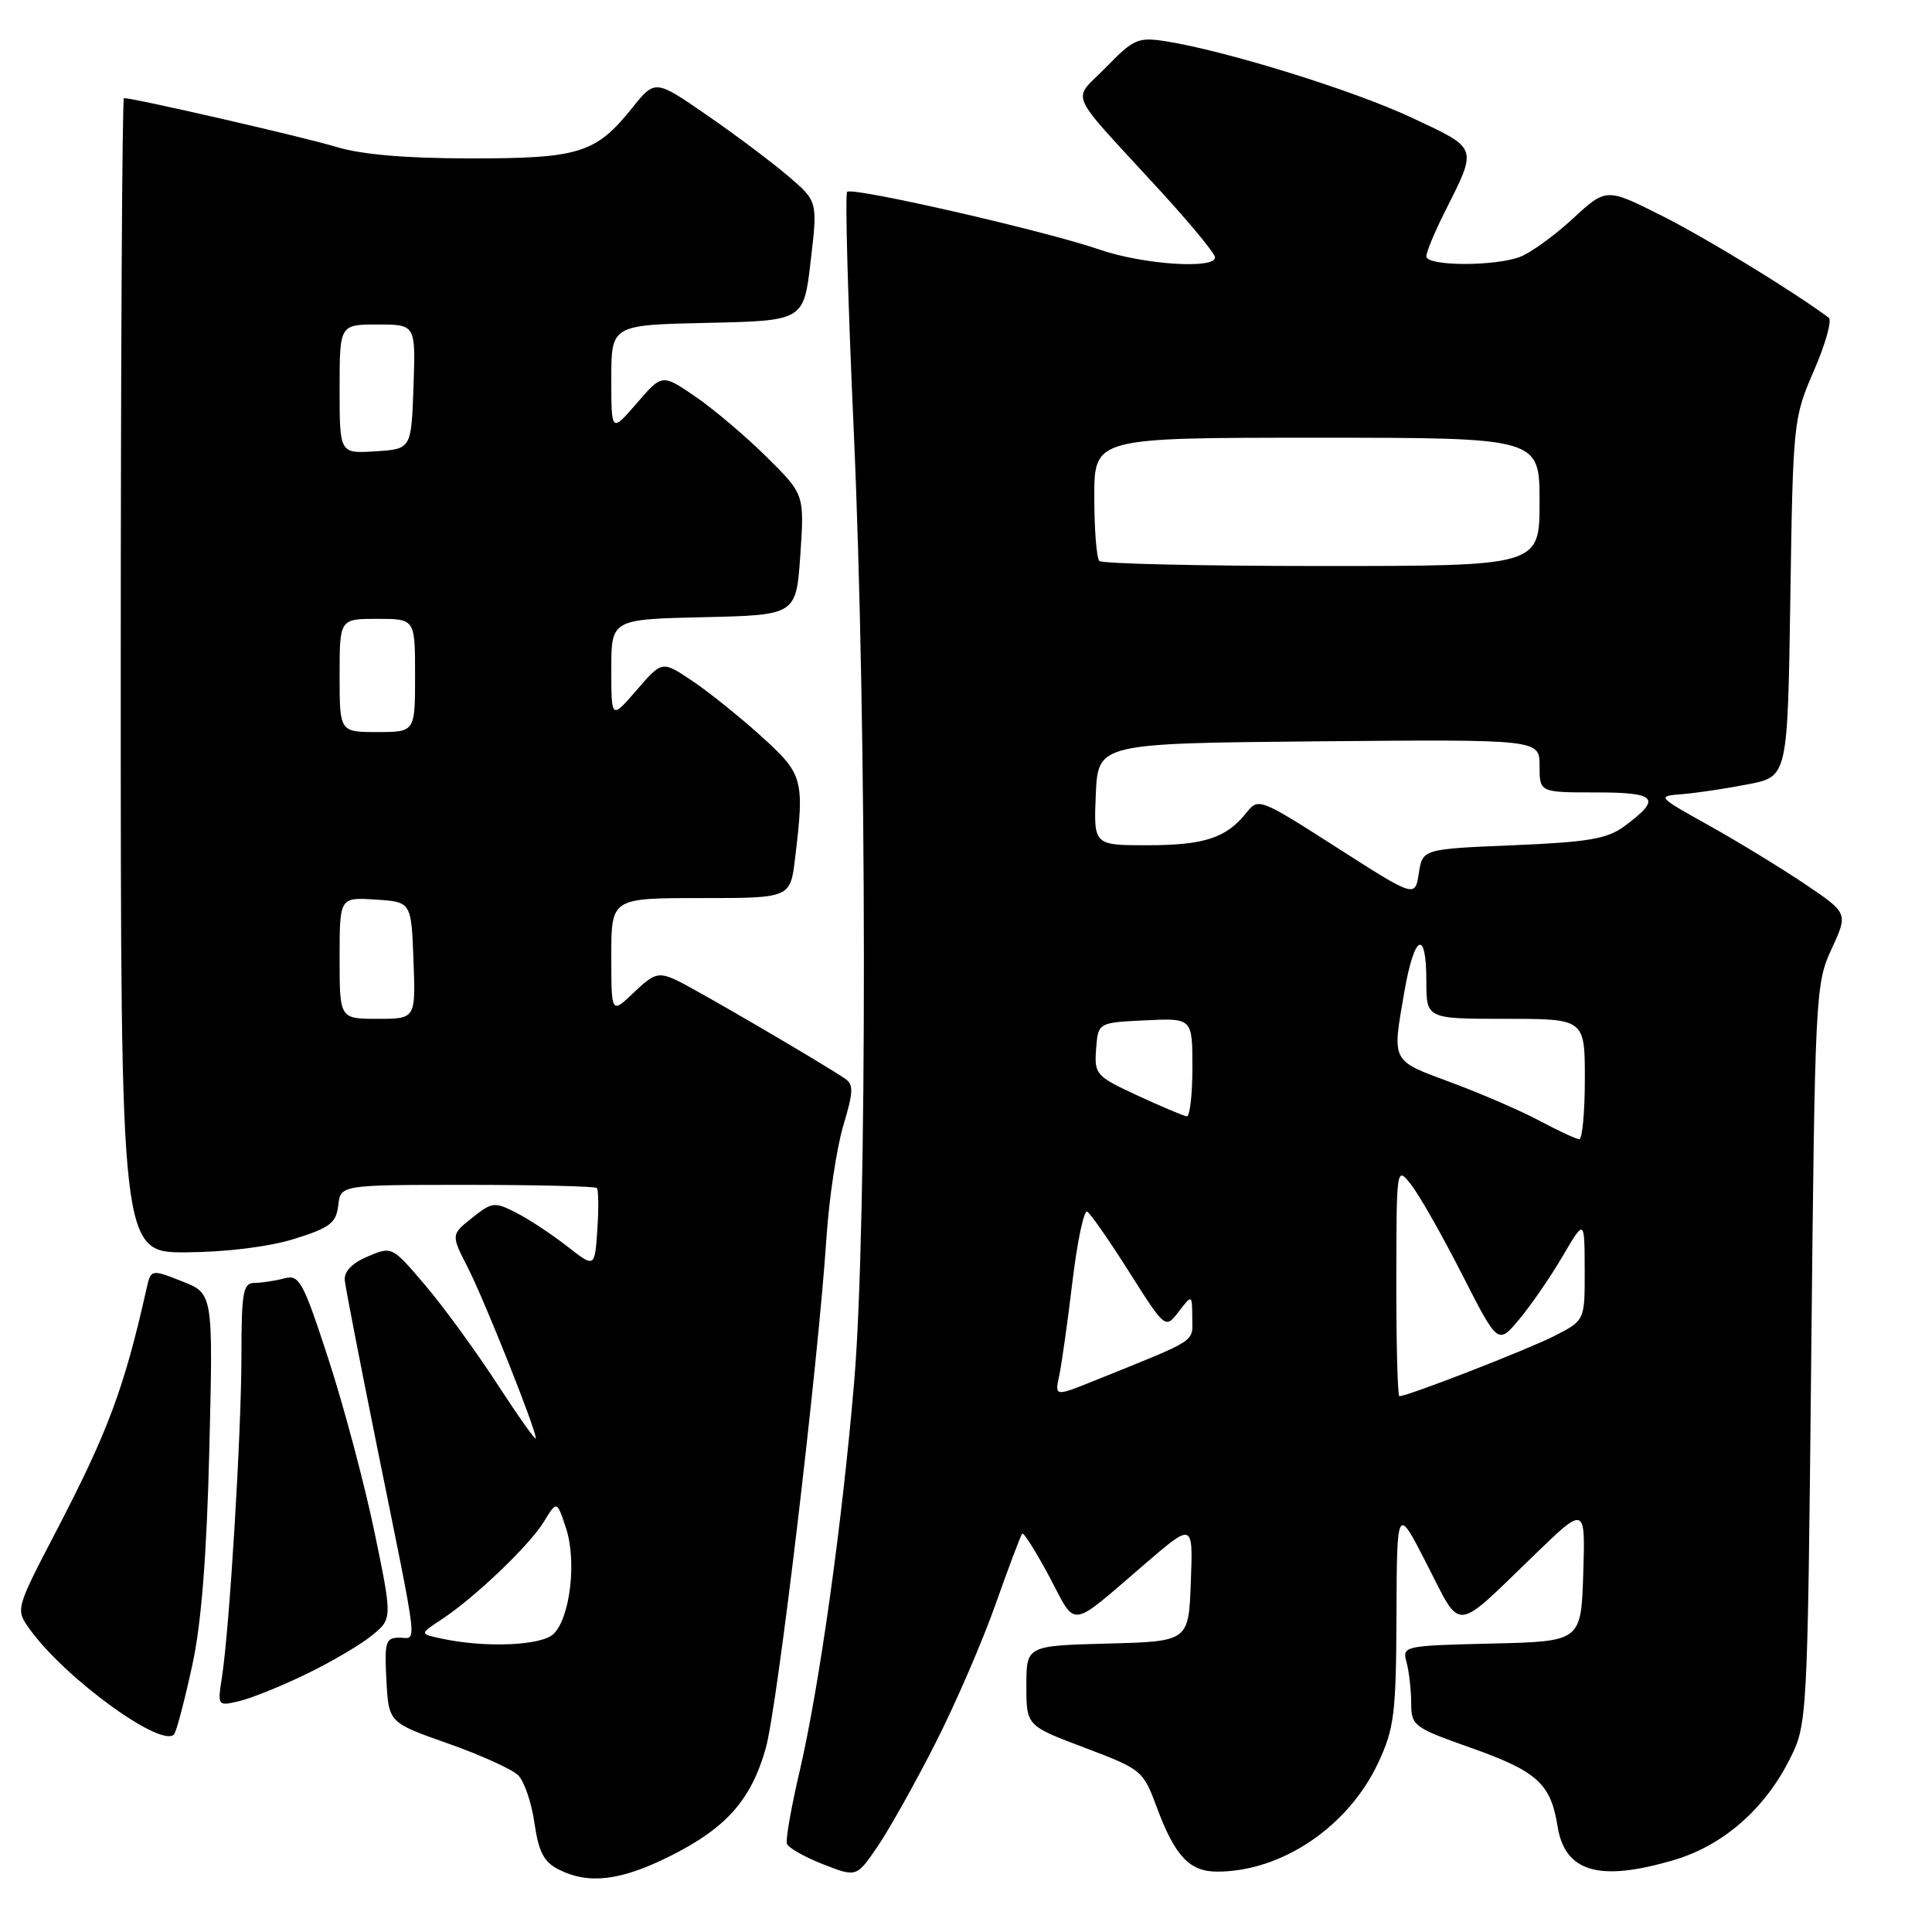 <?xml version="1.0" encoding="UTF-8" standalone="no"?>
<!DOCTYPE svg PUBLIC "-//W3C//DTD SVG 1.1//EN" "http://www.w3.org/Graphics/SVG/1.1/DTD/svg11.dtd" >
<svg xmlns="http://www.w3.org/2000/svg" xmlns:xlink="http://www.w3.org/1999/xlink" version="1.1" viewBox="0 0 256 256">
 <g >
 <path fill="currentColor"
d=" M 88.80 245.94 C 96.22 242.23 99.51 238.53 101.46 231.68 C 102.99 226.35 108.39 180.92 109.51 164.00 C 109.86 158.78 110.86 152.10 111.74 149.16 C 113.10 144.58 113.13 143.69 111.91 142.88 C 108.21 140.43 91.87 130.90 89.57 129.85 C 87.24 128.79 86.64 128.97 83.98 131.52 C 81.00 134.37 81.00 134.37 81.00 126.69 C 81.00 119.00 81.00 119.00 92.86 119.00 C 104.72 119.00 104.72 119.00 105.35 113.75 C 106.62 103.20 106.45 102.59 100.75 97.45 C 97.86 94.85 93.75 91.56 91.61 90.14 C 87.73 87.55 87.73 87.55 84.36 91.44 C 81.00 95.33 81.00 95.33 81.00 88.70 C 81.00 82.06 81.00 82.06 93.25 81.78 C 105.50 81.50 105.50 81.50 106.05 73.50 C 106.59 65.50 106.59 65.50 101.53 60.50 C 98.75 57.75 94.50 54.16 92.10 52.52 C 87.73 49.54 87.73 49.54 84.37 53.44 C 81.00 57.33 81.00 57.33 81.00 50.20 C 81.00 43.06 81.00 43.06 93.75 42.78 C 106.50 42.50 106.50 42.50 107.42 34.58 C 108.35 26.67 108.35 26.67 104.42 23.32 C 102.27 21.48 97.42 17.84 93.65 15.24 C 86.81 10.52 86.81 10.52 83.77 14.30 C 78.94 20.32 76.76 21.00 62.30 20.99 C 53.69 20.98 47.86 20.48 44.50 19.45 C 40.34 18.18 17.80 13.00 16.42 13.00 C 16.19 13.00 16.00 47.42 16.00 89.50 C 16.00 166.00 16.00 166.00 24.75 165.94 C 30.06 165.90 35.66 165.20 39.00 164.16 C 43.73 162.68 44.54 162.06 44.82 159.72 C 45.13 157.00 45.13 157.00 61.90 157.00 C 71.12 157.00 78.85 157.19 79.08 157.42 C 79.31 157.65 79.34 160.12 79.15 162.92 C 78.81 168.01 78.81 168.01 75.15 165.14 C 73.14 163.57 70.12 161.57 68.43 160.71 C 65.53 159.22 65.21 159.26 62.56 161.37 C 59.76 163.60 59.76 163.60 61.98 167.95 C 64.22 172.34 71.00 189.36 71.00 190.59 C 71.00 190.96 68.70 187.71 65.88 183.38 C 63.06 179.05 58.78 173.16 56.35 170.31 C 51.95 165.13 51.94 165.12 48.72 166.49 C 46.61 167.39 45.56 168.49 45.69 169.68 C 45.79 170.68 47.70 180.50 49.92 191.50 C 55.57 219.39 55.29 217.00 52.93 217.00 C 51.10 217.00 50.93 217.54 51.20 222.62 C 51.50 228.25 51.50 228.25 59.36 231.02 C 63.68 232.54 67.87 234.44 68.67 235.24 C 69.47 236.04 70.44 238.89 70.82 241.57 C 71.37 245.38 72.06 246.72 74.01 247.71 C 77.99 249.73 82.24 249.22 88.80 245.94 Z  M 123.94 231.00 C 126.60 225.78 130.19 217.47 131.93 212.54 C 133.67 207.61 135.26 203.41 135.45 203.22 C 135.65 203.02 137.26 205.59 139.05 208.93 C 142.71 215.82 141.52 215.98 151.79 207.16 C 158.09 201.75 158.09 201.75 157.79 209.63 C 157.50 217.50 157.50 217.50 146.75 217.78 C 136.00 218.07 136.00 218.07 136.00 223.37 C 136.00 228.67 136.00 228.67 143.72 231.58 C 151.30 234.45 151.47 234.59 153.29 239.50 C 155.69 245.95 157.61 248.00 161.29 248.00 C 169.85 248.00 178.68 242.02 182.63 233.56 C 184.75 229.00 184.99 227.06 185.04 214.00 C 185.10 199.50 185.10 199.50 189.10 207.33 C 193.71 216.34 192.55 216.44 203.29 206.06 C 210.07 199.50 210.07 199.50 209.79 208.50 C 209.50 217.50 209.50 217.50 197.64 217.78 C 185.94 218.06 185.79 218.10 186.38 220.28 C 186.71 221.50 186.98 223.92 186.99 225.65 C 187.00 228.67 187.31 228.91 194.75 231.54 C 203.67 234.69 205.47 236.31 206.38 241.97 C 207.36 248.09 211.91 249.40 221.88 246.44 C 228.24 244.55 233.72 239.81 237.03 233.33 C 239.50 228.50 239.50 228.50 240.00 179.50 C 240.49 131.70 240.55 130.38 242.69 125.75 C 244.89 121.00 244.89 121.00 239.19 117.16 C 236.06 115.05 230.35 111.56 226.50 109.41 C 219.50 105.50 219.50 105.50 223.00 105.22 C 224.93 105.06 228.83 104.47 231.69 103.91 C 236.87 102.89 236.87 102.89 237.23 79.19 C 237.58 55.87 237.63 55.40 240.36 49.10 C 241.89 45.58 242.77 42.43 242.32 42.10 C 237.44 38.48 226.03 31.52 220.17 28.57 C 212.84 24.89 212.84 24.89 208.41 28.97 C 205.98 31.22 202.83 33.49 201.43 34.03 C 198.03 35.32 189.00 35.28 189.00 33.97 C 189.00 33.40 190.07 30.81 191.37 28.22 C 195.82 19.36 195.96 19.77 187.08 15.60 C 179.38 11.98 162.39 6.71 154.42 5.46 C 150.81 4.90 150.19 5.17 146.56 8.91 C 142.02 13.59 141.10 11.49 153.80 25.35 C 157.76 29.67 161.00 33.61 161.00 34.10 C 161.00 35.70 151.48 35.06 145.72 33.08 C 138.48 30.58 112.93 24.74 112.25 25.42 C 111.96 25.71 112.35 39.79 113.11 56.72 C 114.89 96.06 114.93 162.42 113.19 183.00 C 111.59 201.94 108.58 223.43 105.93 234.82 C 104.83 239.50 104.09 243.76 104.27 244.30 C 104.45 244.84 106.60 246.06 109.05 247.02 C 113.50 248.76 113.50 248.76 116.31 244.63 C 117.85 242.36 121.29 236.22 123.94 231.00 Z  M 25.51 220.50 C 26.69 215.04 27.40 205.97 27.74 191.95 C 28.24 171.40 28.24 171.40 24.12 169.78 C 20.00 168.16 20.00 168.16 19.40 170.83 C 16.45 183.97 14.29 189.75 7.45 202.88 C 2.05 213.25 2.05 213.25 3.94 215.88 C 8.74 222.55 21.88 232.00 23.13 229.70 C 23.49 229.04 24.56 224.90 25.51 220.50 Z  M 40.50 221.86 C 43.81 220.27 47.74 217.96 49.25 216.73 C 52.00 214.50 52.00 214.50 49.62 203.00 C 48.31 196.68 45.57 186.39 43.54 180.15 C 40.14 169.73 39.66 168.86 37.67 169.39 C 36.48 169.71 34.71 169.98 33.75 169.99 C 32.20 170.00 32.00 171.14 31.99 179.75 C 31.98 190.02 30.41 215.86 29.40 222.29 C 28.82 226.04 28.84 226.08 31.65 225.42 C 33.22 225.06 37.20 223.46 40.50 221.86 Z  M 58.55 217.13 C 55.59 216.50 55.59 216.50 58.46 214.62 C 62.86 211.73 70.11 204.82 72.05 201.66 C 73.79 198.82 73.79 198.82 75.00 202.49 C 76.43 206.82 75.56 214.30 73.37 216.49 C 71.80 218.05 64.36 218.38 58.55 217.13 Z  M 45.00 126.95 C 45.00 118.89 45.00 118.89 49.75 119.20 C 54.50 119.50 54.50 119.50 54.79 127.25 C 55.08 135.00 55.08 135.00 50.04 135.00 C 45.00 135.00 45.00 135.00 45.00 126.95 Z  M 45.00 89.50 C 45.00 82.00 45.00 82.00 50.00 82.00 C 55.00 82.00 55.00 82.00 55.00 89.50 C 55.00 97.00 55.00 97.00 50.00 97.00 C 45.00 97.00 45.00 97.00 45.00 89.50 Z  M 45.00 51.55 C 45.00 43.00 45.00 43.00 50.04 43.00 C 55.08 43.00 55.08 43.00 54.79 51.25 C 54.50 59.50 54.50 59.50 49.75 59.80 C 45.00 60.11 45.00 60.11 45.00 51.55 Z  M 140.35 182.28 C 140.68 180.75 141.47 175.12 142.11 169.78 C 142.75 164.43 143.64 160.27 144.07 160.55 C 144.51 160.82 147.02 164.43 149.64 168.57 C 154.41 176.10 154.41 176.10 156.18 173.80 C 157.96 171.50 157.96 171.50 157.98 174.60 C 158.00 177.93 158.89 177.35 145.13 182.90 C 139.75 185.07 139.75 185.07 140.35 182.28 Z  M 185.02 169.75 C 185.04 154.50 185.04 154.50 187.00 157.00 C 188.08 158.38 191.10 163.70 193.72 168.84 C 198.48 178.18 198.48 178.18 201.29 174.84 C 202.83 173.00 205.42 169.25 207.03 166.50 C 209.96 161.50 209.96 161.50 209.98 168.23 C 210.00 174.96 210.00 174.96 205.97 177.02 C 202.39 178.84 186.55 185.00 185.43 185.00 C 185.19 185.00 185.01 178.14 185.02 169.75 Z  M 204.00 148.51 C 201.53 147.19 196.24 144.90 192.25 143.42 C 184.25 140.45 184.45 140.84 186.10 131.33 C 187.42 123.76 189.00 123.03 189.00 130.00 C 189.00 135.00 189.00 135.00 199.50 135.00 C 210.00 135.00 210.00 135.00 210.00 143.00 C 210.00 147.40 209.66 150.98 209.25 150.95 C 208.84 150.93 206.47 149.83 204.00 148.51 Z  M 150.74 145.17 C 145.21 142.61 144.99 142.36 145.24 139.00 C 145.50 135.50 145.50 135.50 151.75 135.20 C 158.00 134.90 158.00 134.90 158.00 141.45 C 158.00 145.05 157.66 147.96 157.25 147.92 C 156.84 147.87 153.91 146.63 150.74 145.17 Z  M 177.13 112.30 C 166.88 105.74 166.74 105.69 165.13 107.72 C 162.49 111.04 159.55 112.00 152.02 112.00 C 144.91 112.00 144.91 112.00 145.20 105.25 C 145.50 98.50 145.50 98.50 174.75 98.23 C 204.00 97.97 204.00 97.97 204.00 101.48 C 204.00 105.00 204.00 105.00 211.47 105.00 C 219.59 105.00 220.24 105.78 215.21 109.50 C 212.97 111.15 210.42 111.59 200.50 112.00 C 188.50 112.50 188.50 112.50 188.00 115.72 C 187.50 118.94 187.50 118.94 177.13 112.30 Z  M 145.67 74.33 C 145.30 73.97 145.00 70.14 145.00 65.83 C 145.00 58.00 145.00 58.00 174.50 58.00 C 204.00 58.00 204.00 58.00 204.00 66.50 C 204.00 75.00 204.00 75.00 175.17 75.00 C 159.31 75.00 146.03 74.70 145.67 74.33 Z "/>
</g>
</svg>
